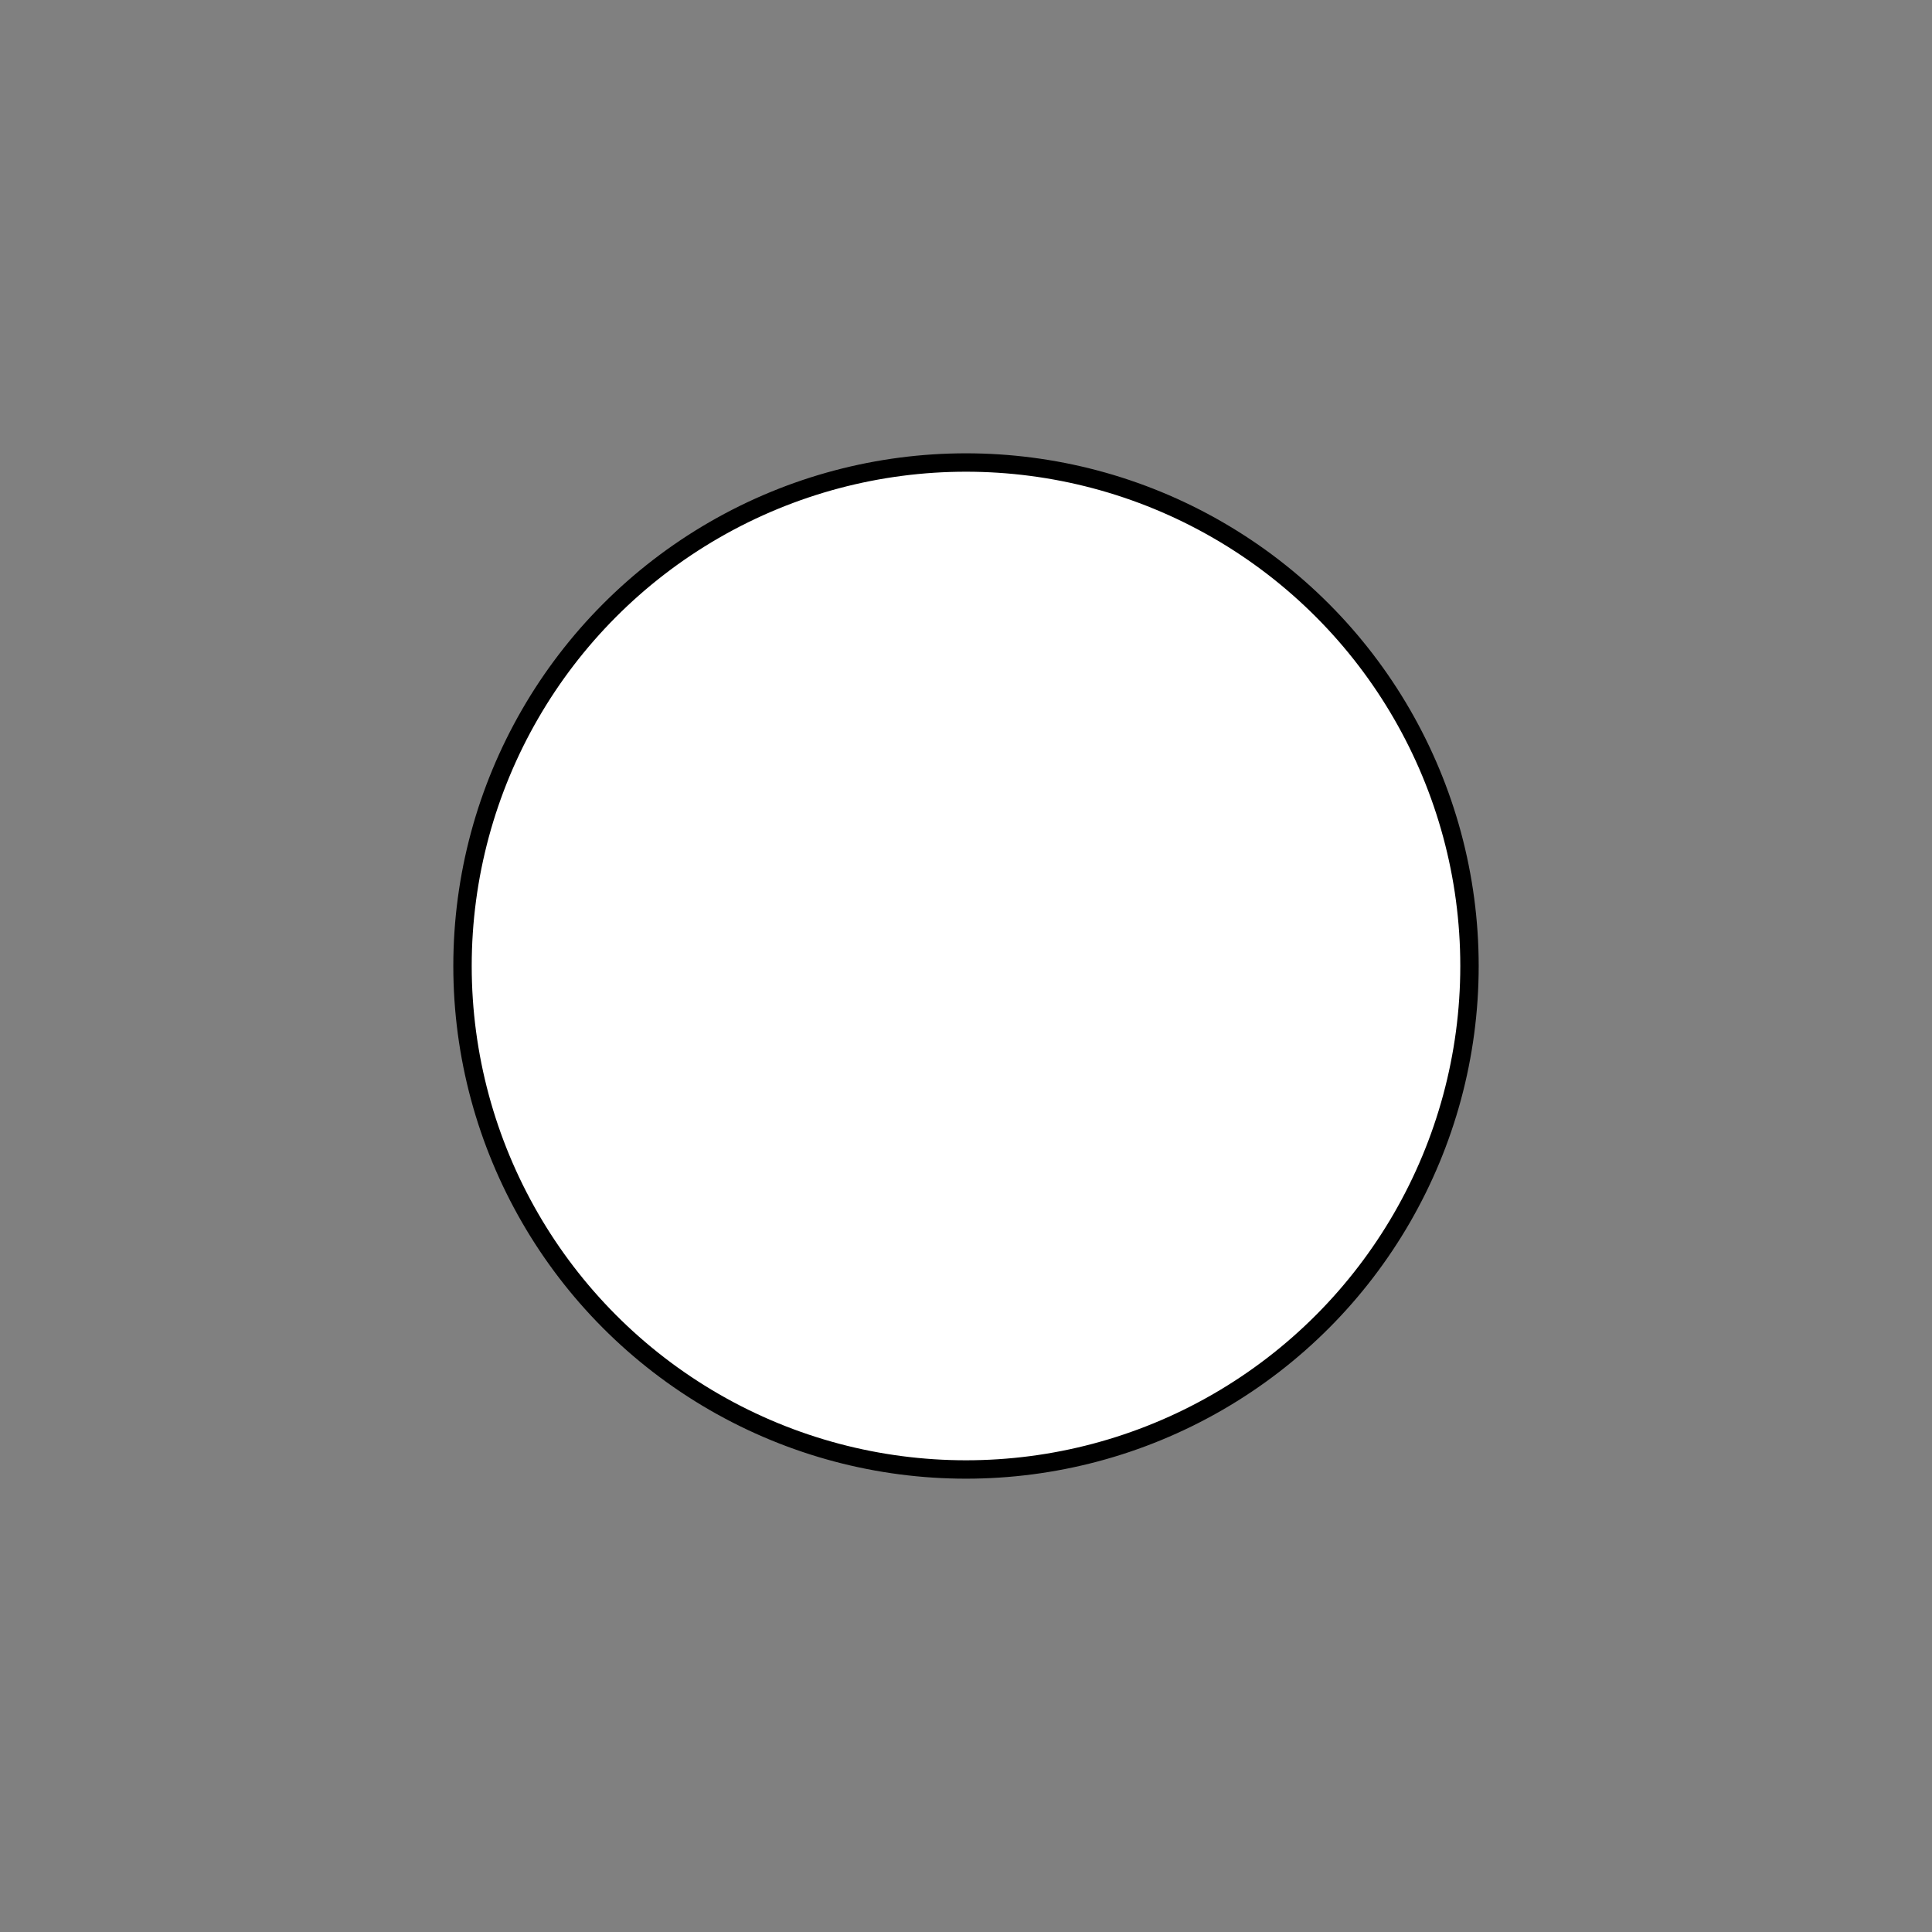 <?xml version="1.0" encoding="UTF-8" standalone="no"?>
<svg
   width="210"
   height="210"
   viewBox="0 0 210 210"
   id="svg869">
  <rect x="0" y="0" width="210" height="210" fill="#808080" stroke="none"/>
  <defs
     id="defs863" />
  <g
     id="layer1">
    <circle
       style="opacity:1;fill:#ffffff;fill-opacity:1;stroke:#000000;stroke-width:2;stroke-miterlimit:4;stroke-dasharray:none;stroke-opacity:1"
       id="path1441"
       cx="105"
       cy="105"
       r="54.727" />
  </g>
</svg>
